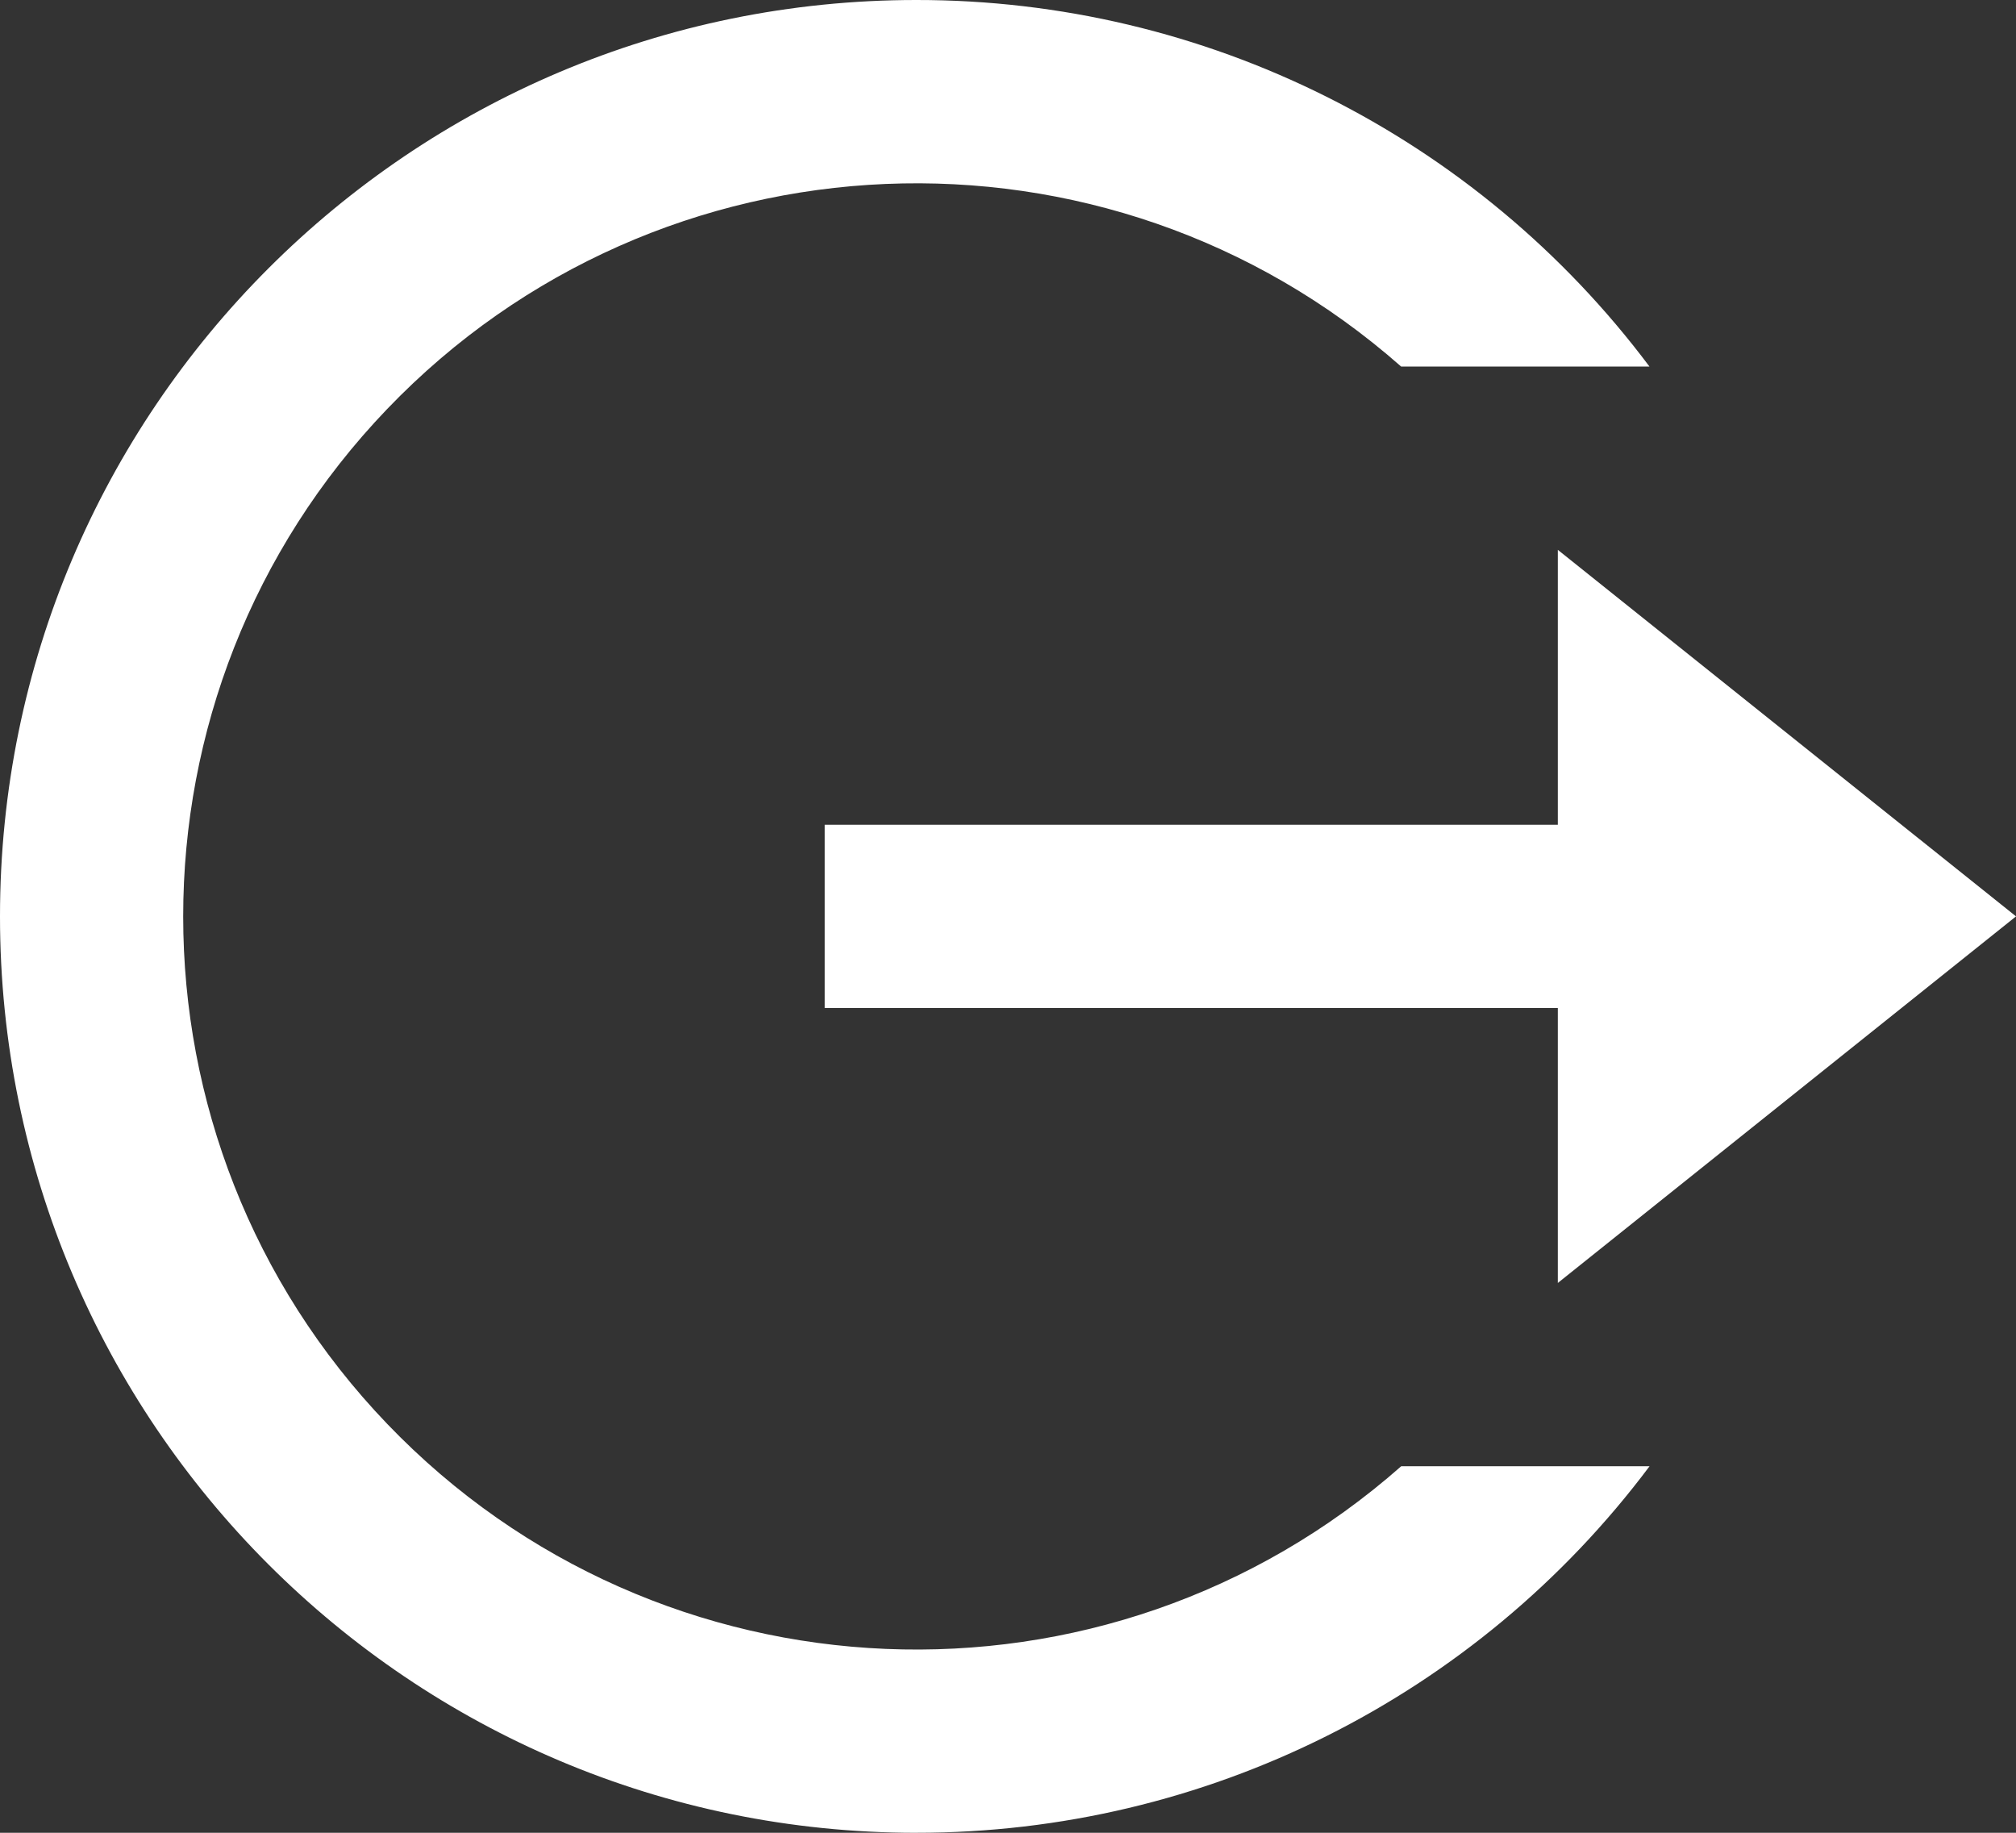 <?xml version="1.0" encoding="UTF-8"?>
<svg id="_图层_1" data-name="图层 1" xmlns="http://www.w3.org/2000/svg" viewBox="0 0 750.93 682.67">
  <rect x="0" y="0" width="750.93" height="682.67" fill="#333333" stroke="none"/>
  <defs>
    <style>
      .cls-1 {
        fill: #fff;
      }
    </style>
  </defs>
  <path class="cls-1" d="M341.33,682.67C152.82,682.67,0,529.85,0,341.33S152.82,0,341.33,0c107.46-.08,208.66,50.52,273.07,136.53h-92.5c-109.79-96.81-276.38-89.83-377.69,15.82-101.31,105.65-101.3,272.39.03,378.03,101.32,105.63,267.92,112.58,377.7,15.75h92.5c-64.41,86.02-165.63,136.62-273.1,136.53h0ZM580.27,477.87v-102.4h-273.07v-68.27h273.07v-102.4l170.67,136.53-170.67,136.54ZM580.27,477.87"/>
</svg>